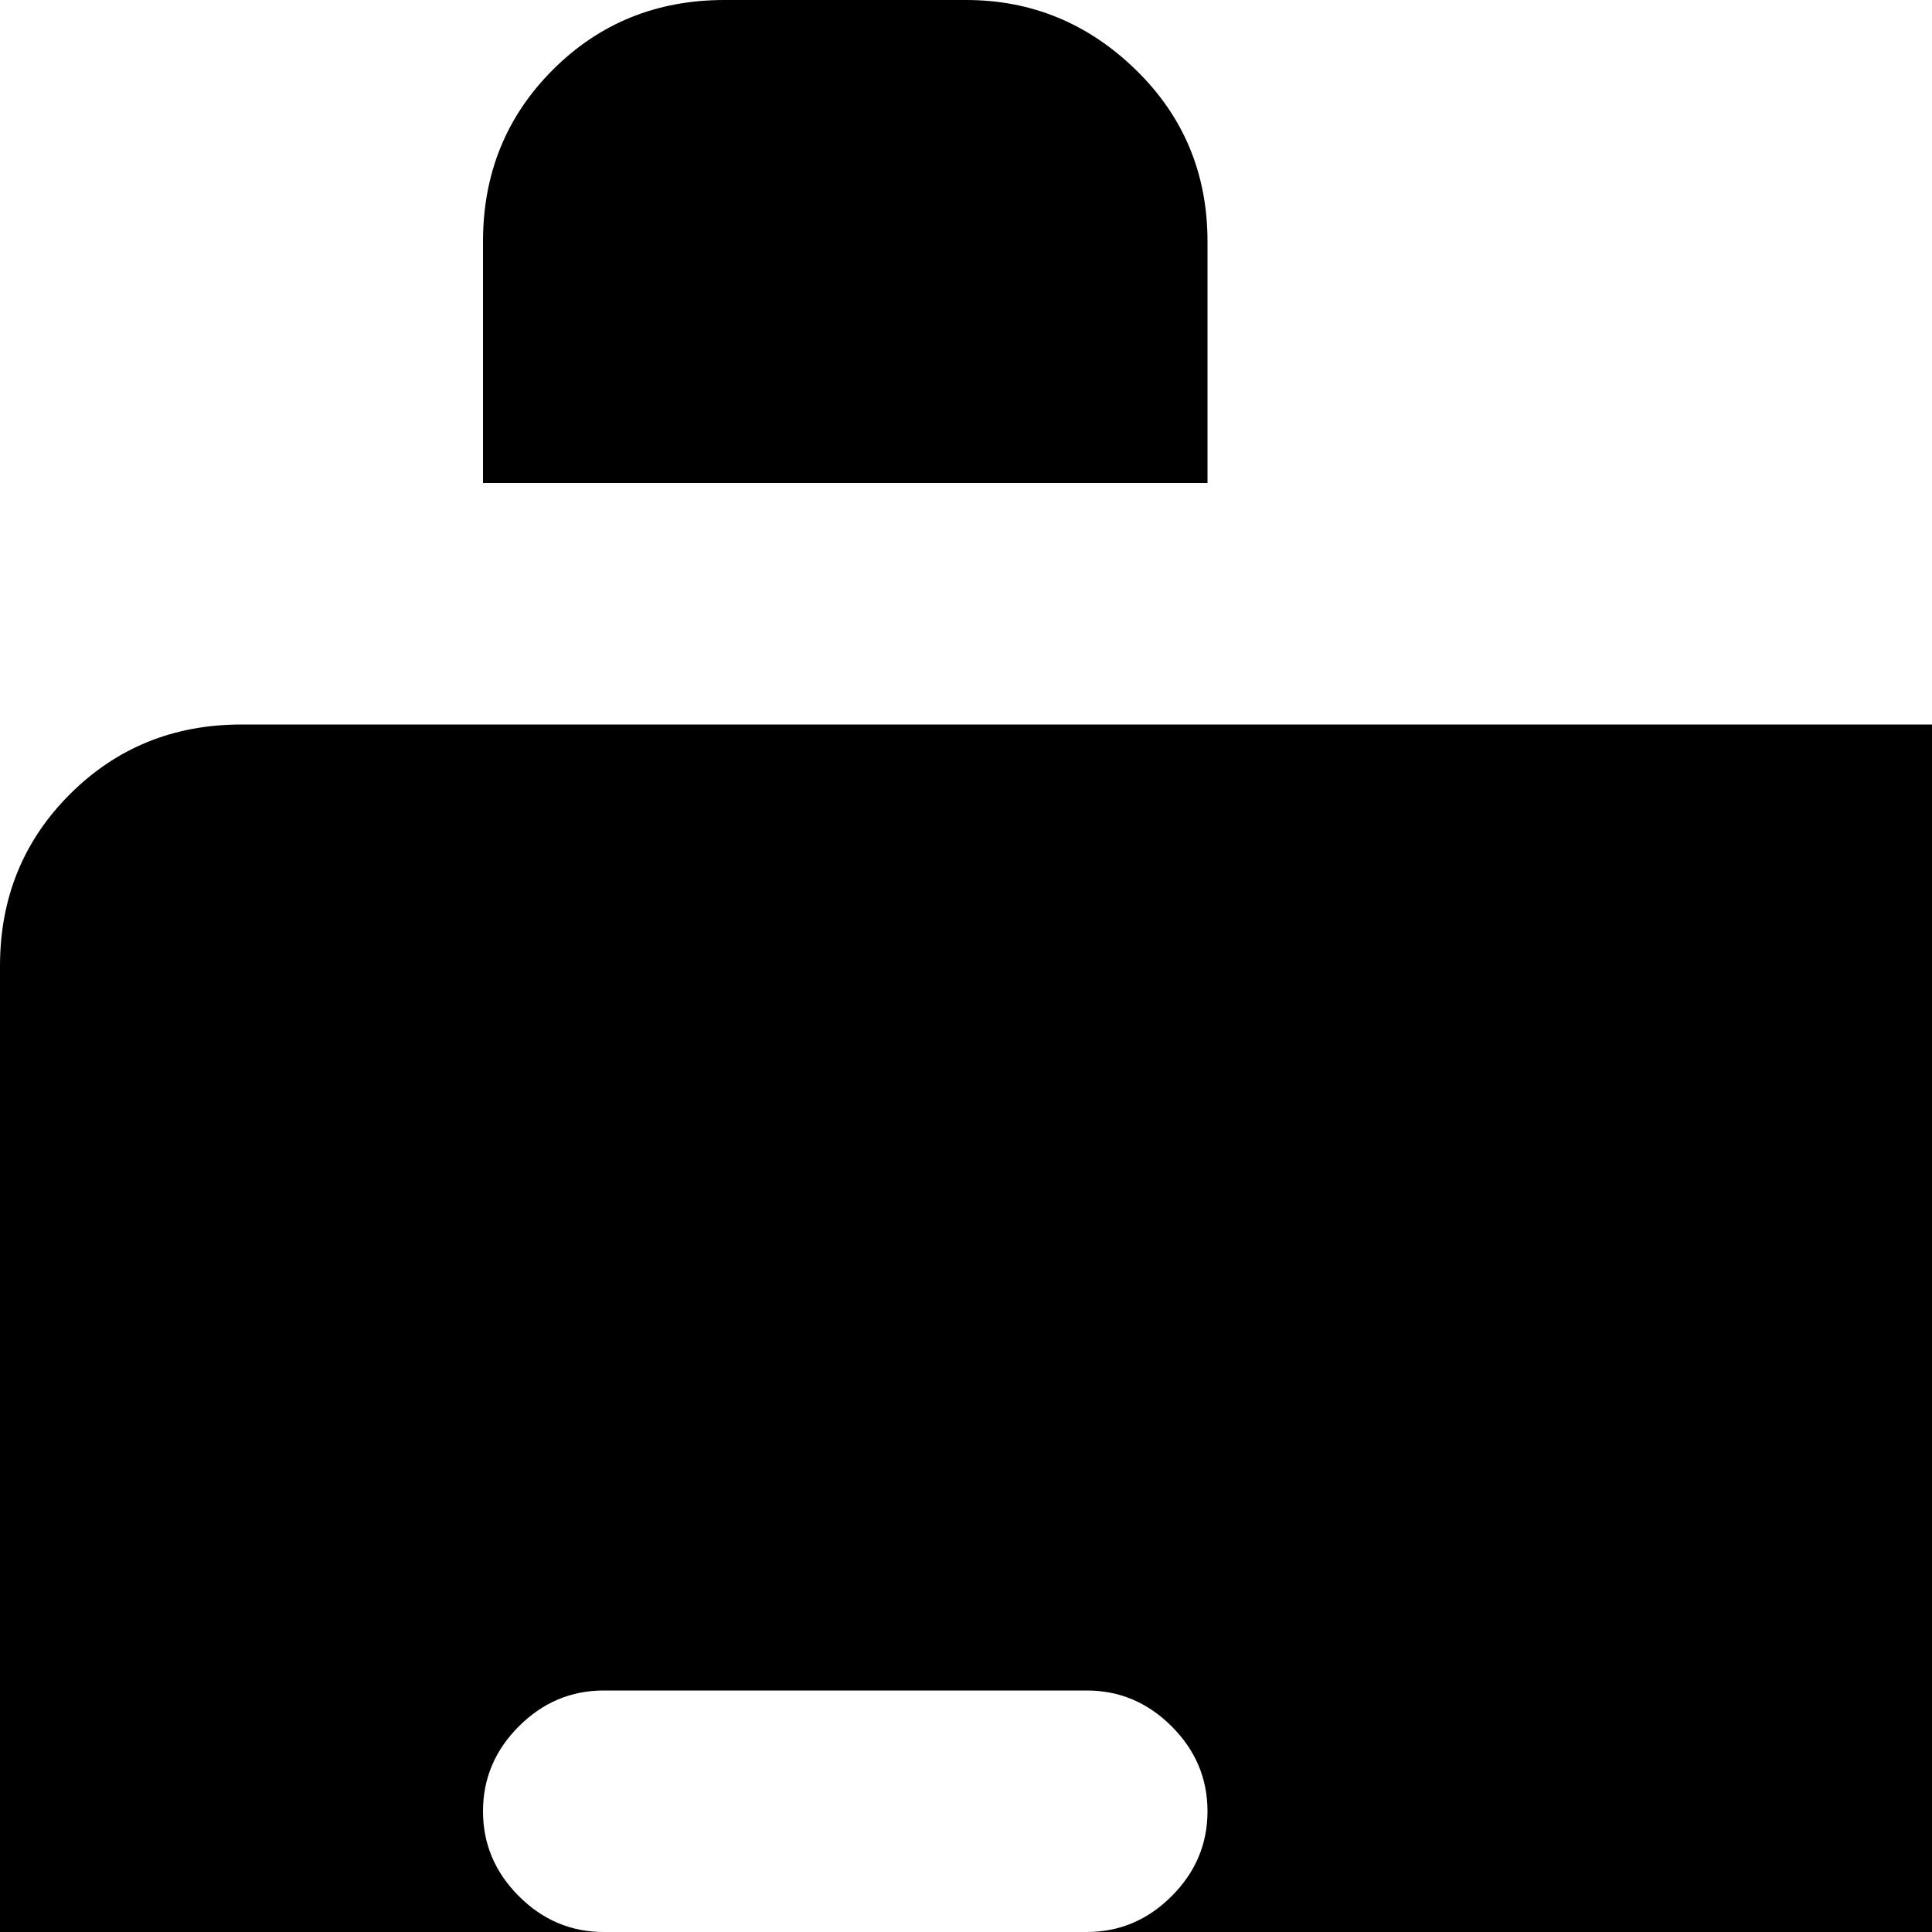 <svg xmlns="http://www.w3.org/2000/svg" version="1.1" viewBox="0 0 512 512" fill="currentColor"><path fill="currentColor" d="M960 768H64q-27 0-45.5-18.5T0 704V256q0-27 18.5-45.5T64 192h896q27 0 45.5 18.5T1024 256v448q0 27-18.5 45.5T960 768M288 448H160q-13 0-22.5 9.5T128 480t9.5 22.5T160 512h128q13 0 22.5-9.5T320 480t-9.5-22.5T288 448m576 0h-32v-32q0-13-9.5-22.5T800 384t-22.5 9.5T768 416v32h-32q-13 0-22.5 9.5T704 480t9.5 22.5T736 512h32v32q0 13 9.5 22.5T800 576t22.5-9.5T832 544v-32h32q13 0 22.5-9.5T896 480t-9.5-22.5T864 448M704 64q0-27 18.5-45.5T768 0h64q26 0 45 18.5T896 64v64H704zm-576 0q0-27 18.5-45.5T192 0h64q26 0 45 18.5T320 64v64H128z"/></svg>